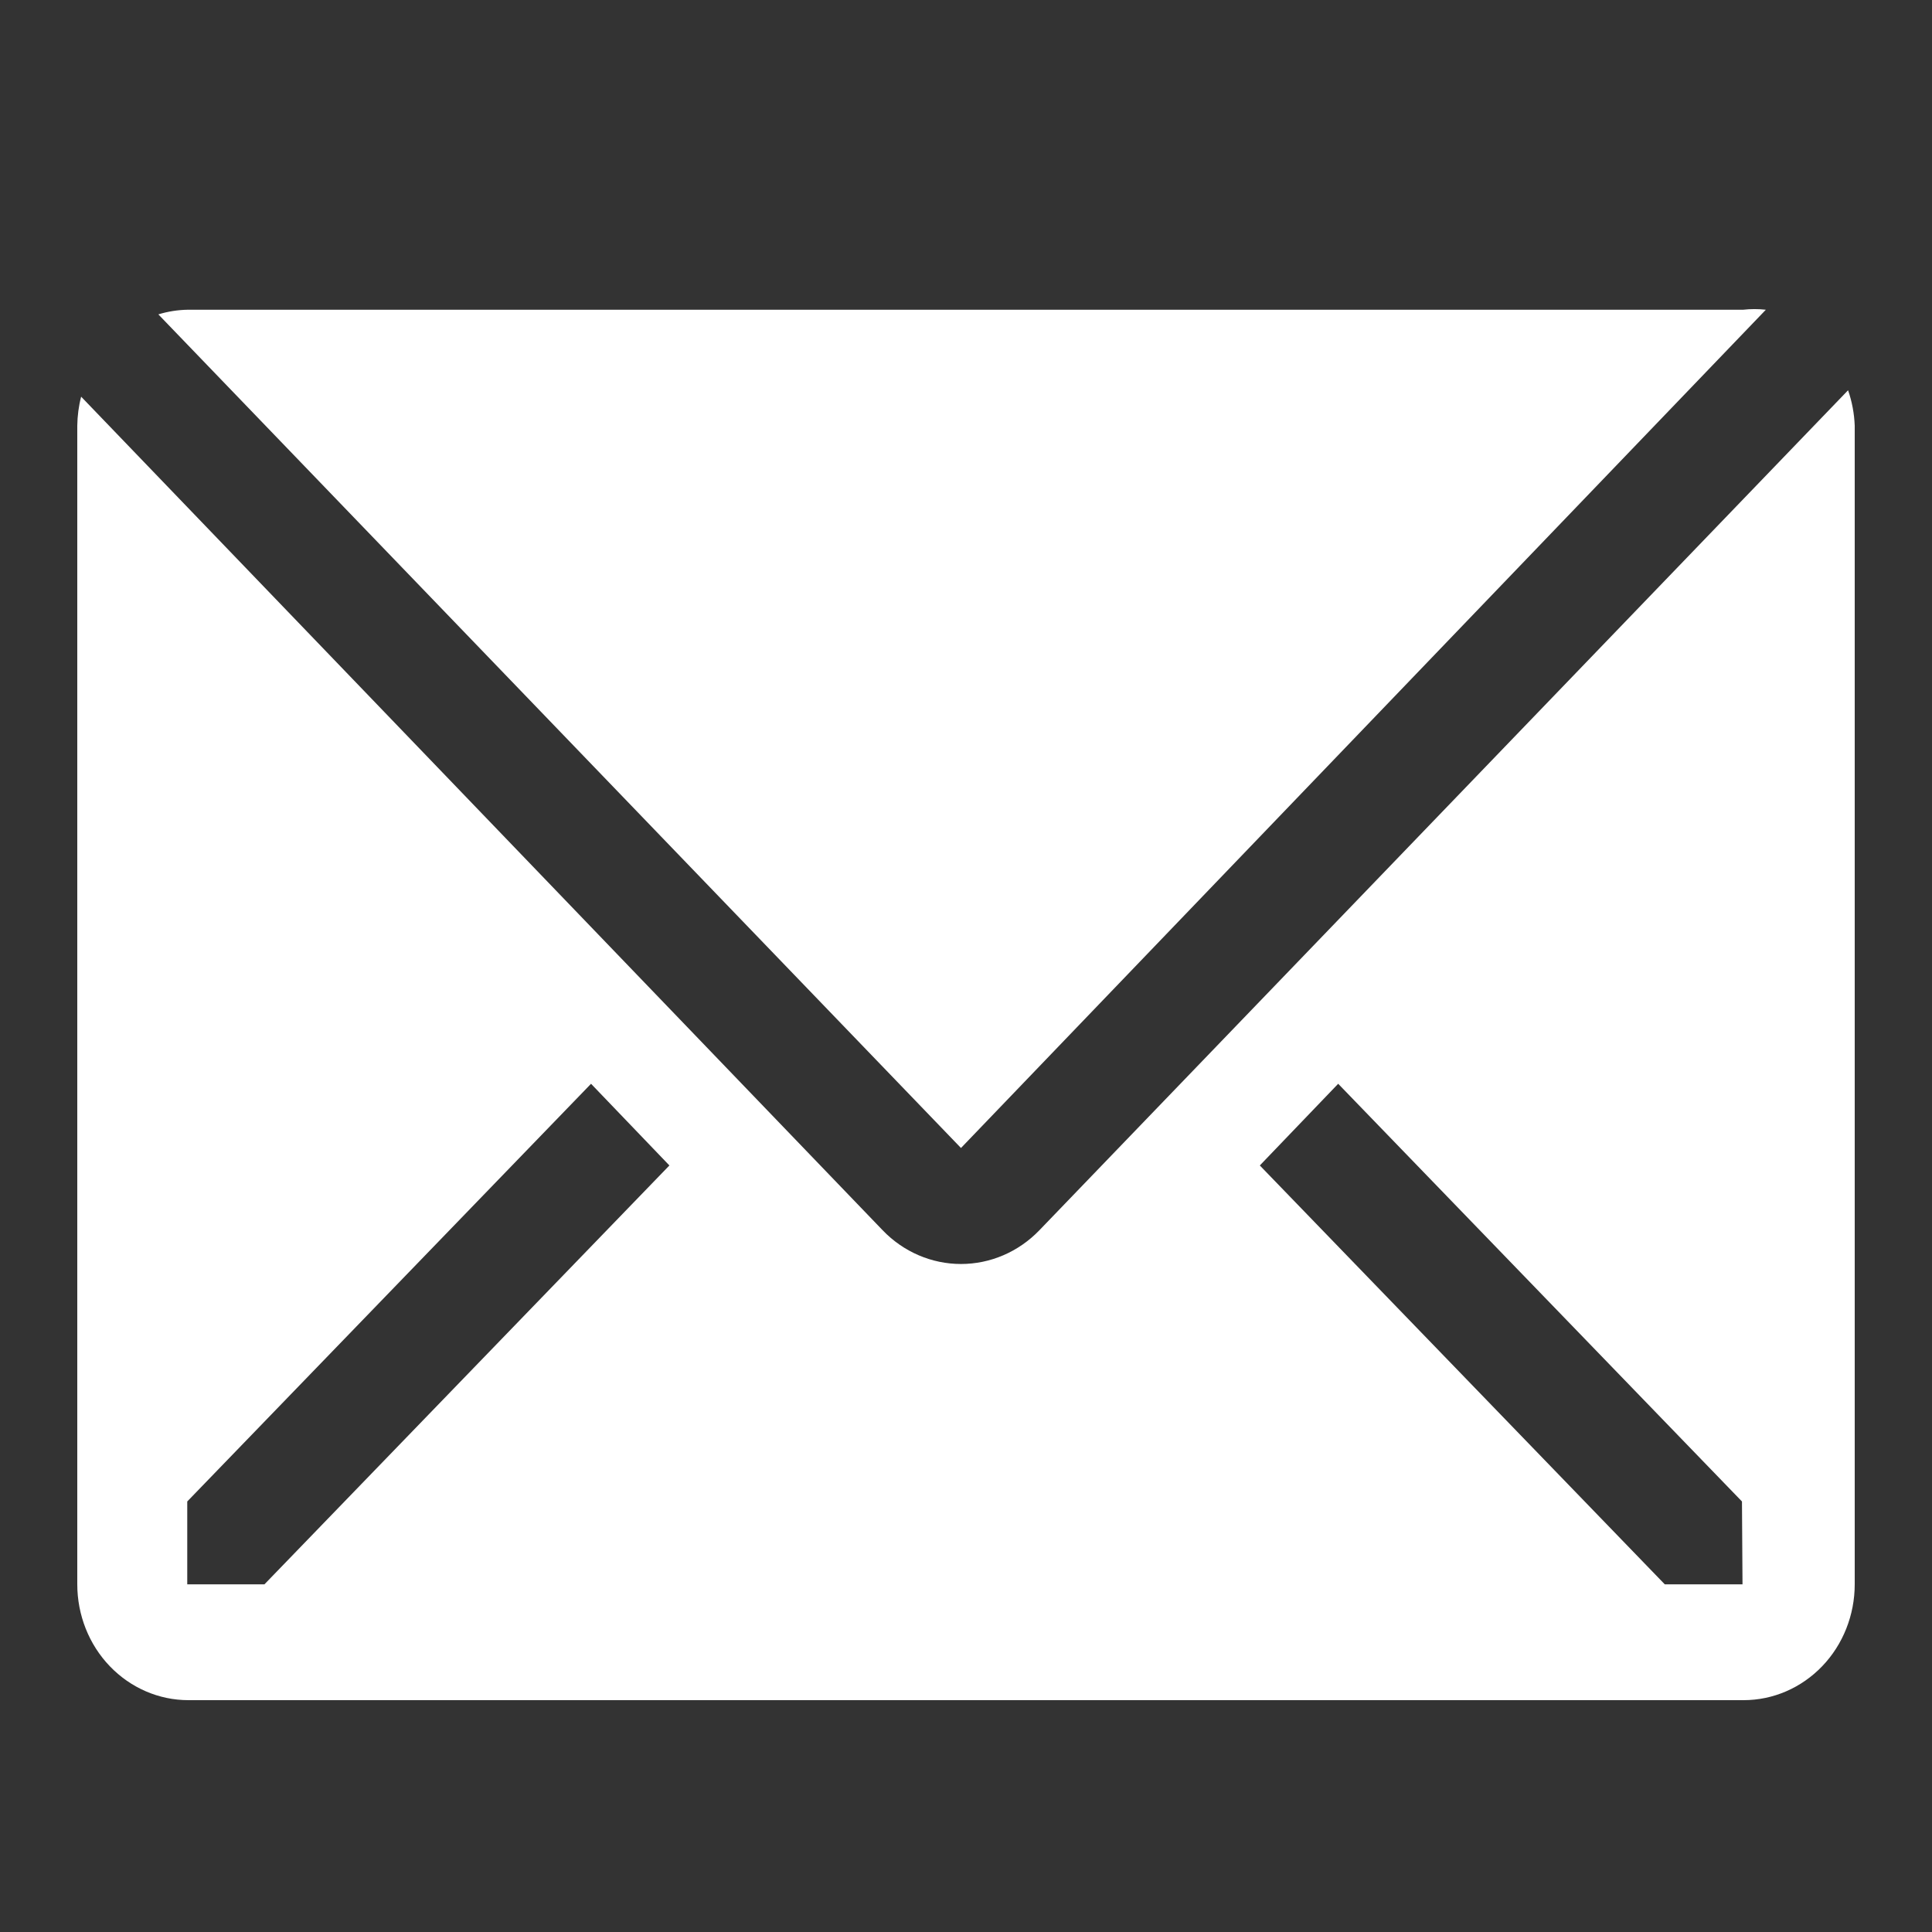 <svg width="25" height="25" viewBox="0 0 25 25" fill="none" xmlns="http://www.w3.org/2000/svg">
<rect x="0" y="0" width="25" height="25" fill="#333333" stroke="none"/>
<path d="M22.85 4.008C22.752 3.997 22.653 3.997 22.555 4.008H2.43C2.301 4.01 2.173 4.03 2.049 4.068L12.435 14.855L22.85 4.008Z" fill="white"/>
<path d="M23.914 5.05L13.449 15.92C13.179 16.2 12.815 16.356 12.435 16.356C12.056 16.356 11.691 16.2 11.422 15.92L1.05 5.133C1.018 5.255 1.002 5.381 1 5.508V20.501C1 20.898 1.151 21.28 1.421 21.561C1.691 21.842 2.056 22 2.438 22H22.562C22.944 22 23.309 21.842 23.579 21.561C23.849 21.28 24 20.898 24 20.501V5.508C23.994 5.351 23.965 5.197 23.914 5.05V5.05ZM3.422 20.501H2.423V19.429L7.648 14.024L8.662 15.081L3.422 20.501ZM22.548 20.501H21.542L16.302 15.081L17.316 14.024L22.541 19.429L22.548 20.501Z" fill="white"/>
</svg>

